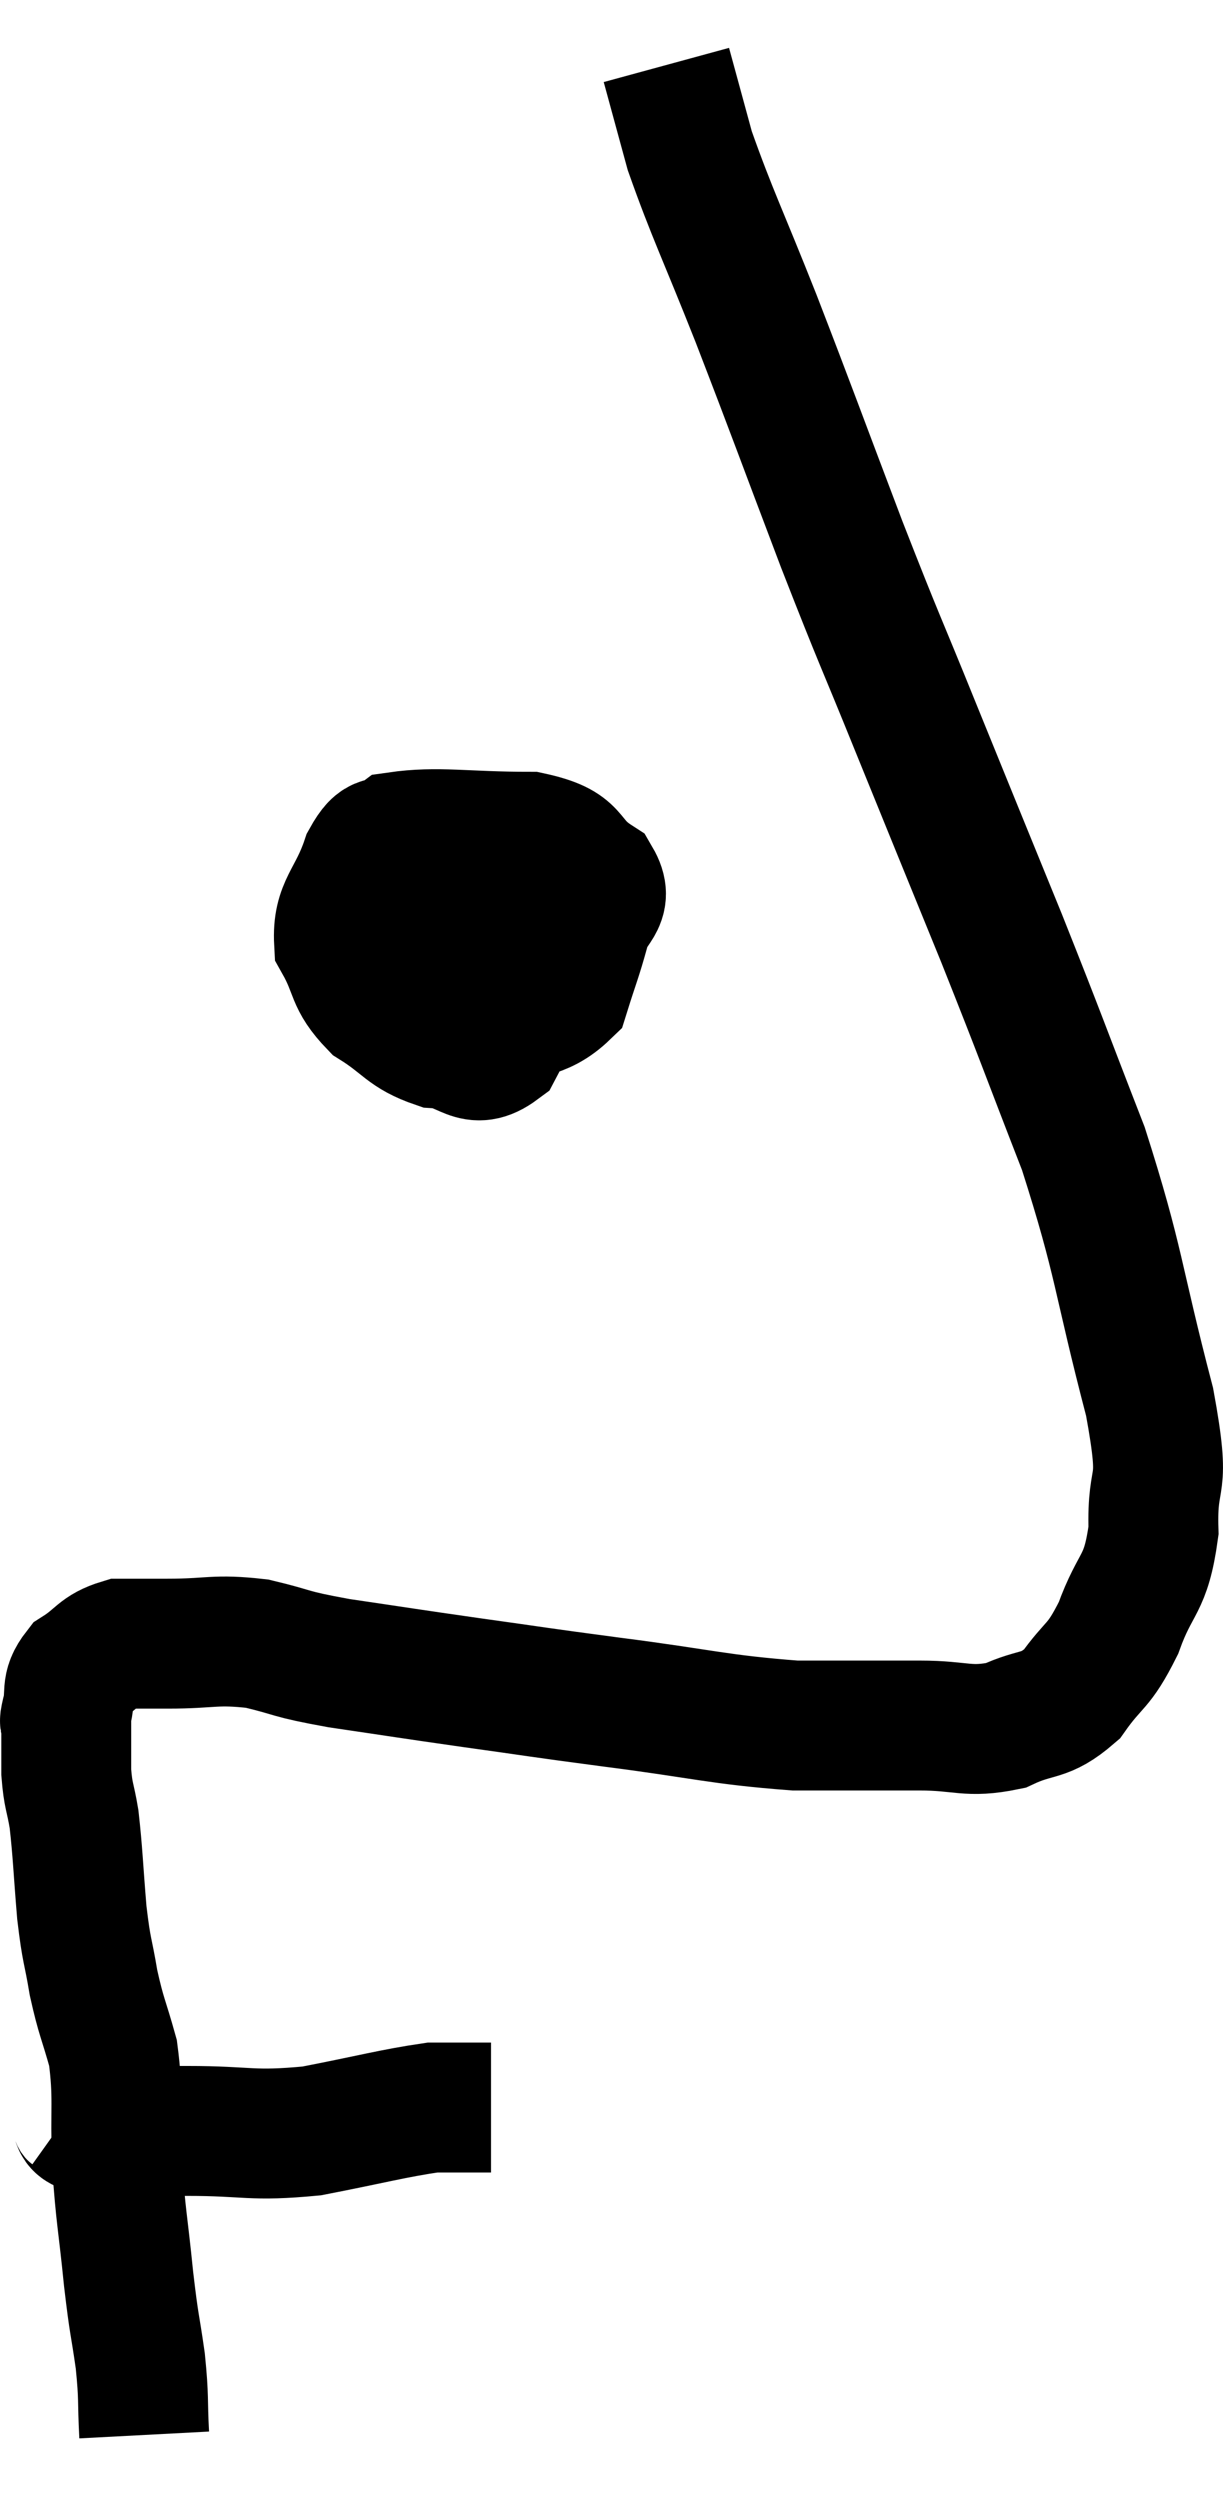 <svg xmlns="http://www.w3.org/2000/svg" viewBox="10.26 6.74 18.83 38.48" width="18.83" height="38.48"><path d="M 11.34 39.24 C 11.55 39.39, 11.31 39.465, 11.76 39.54 C 12.45 39.54, 12.315 39.54, 13.14 39.54 C 14.1 39.54, 14.115 39.63, 15.06 39.54 C 15.99 39.36, 16.305 39.27, 16.92 39.18 C 17.22 39.18, 17.295 39.18, 17.52 39.18 C 17.67 39.18, 17.745 39.18, 17.82 39.18 C 17.82 39.18, 17.82 39.18, 17.82 39.18 L 17.82 39.18" fill="none" stroke="black" stroke-width="2"></path><path d="M 12.48 44.22 C 12.45 43.65, 12.48 43.68, 12.42 43.08 C 12.33 42.45, 12.33 42.585, 12.24 41.82 C 12.15 40.92, 12.12 40.89, 12.06 40.02 C 12.03 39.18, 12.09 39.03, 12 38.34 C 11.85 37.8, 11.82 37.8, 11.7 37.26 C 11.61 36.72, 11.595 36.81, 11.52 36.18 C 11.46 35.46, 11.46 35.28, 11.4 34.74 C 11.34 34.38, 11.31 34.395, 11.28 34.02 C 11.28 33.63, 11.28 33.465, 11.28 33.24 C 11.28 33.18, 11.235 33.315, 11.28 33.12 C 11.37 32.79, 11.25 32.73, 11.46 32.46 C 11.79 32.25, 11.775 32.145, 12.12 32.04 C 12.48 32.04, 12.315 32.04, 12.84 32.04 C 13.53 32.04, 13.56 31.965, 14.22 32.04 C 14.85 32.19, 14.655 32.19, 15.48 32.34 C 16.5 32.49, 16.47 32.49, 17.52 32.64 C 18.6 32.79, 18.435 32.775, 19.68 32.94 C 21.09 33.12, 21.315 33.21, 22.5 33.3 C 23.46 33.3, 23.61 33.3, 24.42 33.3 C 25.08 33.3, 25.155 33.42, 25.74 33.3 C 26.25 33.06, 26.325 33.195, 26.76 32.82 C 27.12 32.31, 27.165 32.43, 27.48 31.8 C 27.75 31.05, 27.9 31.17, 28.02 30.3 C 27.99 29.31, 28.23 29.79, 27.96 28.32 C 27.45 26.37, 27.51 26.205, 26.94 24.42 C 26.31 22.8, 26.325 22.8, 25.68 21.18 C 25.02 19.56, 24.975 19.455, 24.36 17.94 C 23.79 16.53, 23.835 16.695, 23.22 15.12 C 22.56 13.38, 22.485 13.155, 21.9 11.64 C 21.39 10.35, 21.225 10.035, 20.88 9.06 C 20.7 8.4, 20.61 8.07, 20.52 7.74 L 20.52 7.74" fill="none" stroke="black" stroke-width="2"></path><path d="M 19.02 19.62 C 18.48 19.98, 18.36 19.905, 17.94 20.34 C 17.64 20.85, 17.49 20.88, 17.34 21.36 C 17.34 21.81, 17.25 21.96, 17.34 22.26 C 17.52 22.41, 17.295 22.62, 17.7 22.56 C 18.33 22.29, 18.57 22.395, 18.96 22.02 C 19.11 21.54, 19.14 21.495, 19.26 21.06 C 19.35 20.67, 19.65 20.64, 19.44 20.28 C 18.93 19.95, 19.185 19.785, 18.42 19.62 C 17.4 19.62, 17.01 19.53, 16.38 19.62 C 16.14 19.8, 16.125 19.575, 15.9 19.98 C 15.69 20.61, 15.45 20.685, 15.48 21.24 C 15.75 21.72, 15.645 21.81, 16.02 22.2 C 16.5 22.5, 16.5 22.635, 16.98 22.8 C 17.46 22.83, 17.535 23.16, 17.94 22.86 C 18.27 22.23, 18.435 22.065, 18.6 21.6 C 18.6 21.3, 18.69 21.315, 18.6 21 C 18.42 20.67, 18.675 20.52, 18.24 20.34 C 17.55 20.31, 17.46 20.16, 16.86 20.28 C 16.35 20.55, 16.155 20.565, 15.84 20.82 C 15.72 21.06, 15.66 21.15, 15.6 21.3 L 15.6 21.42" fill="none" stroke="black" stroke-width="2"></path></svg>